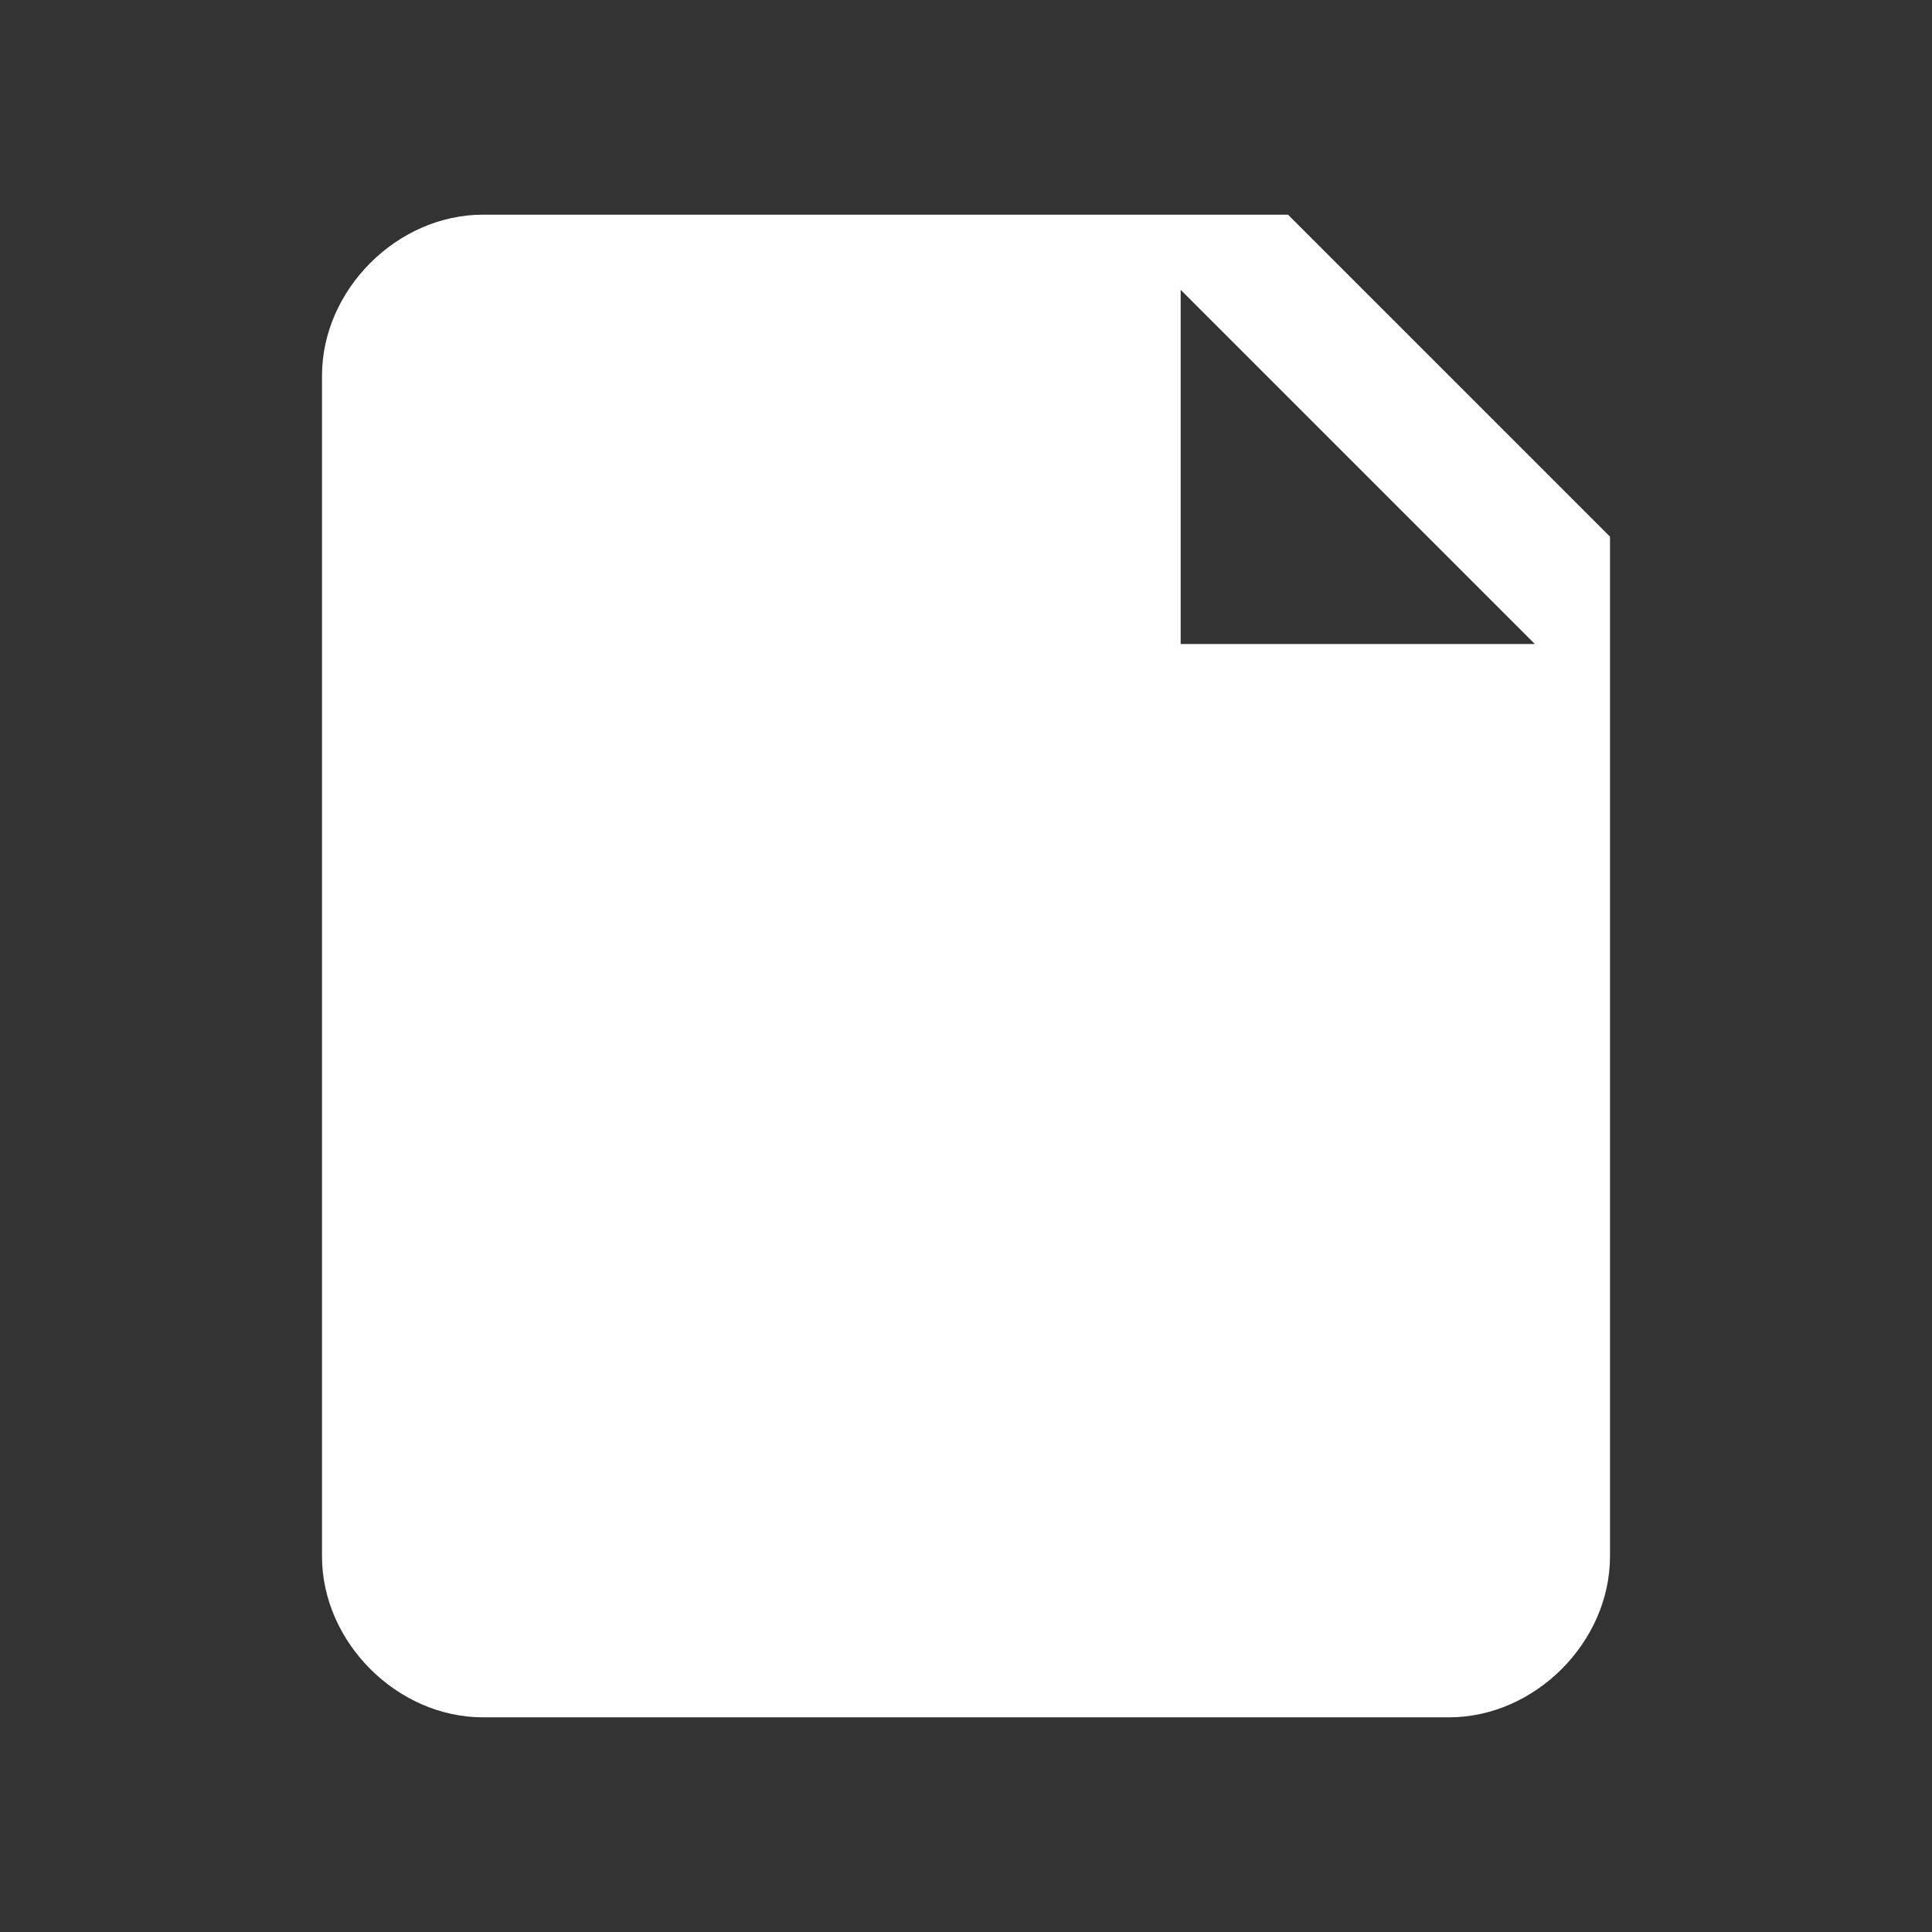 <svg width="18" height="18" xmlns="http://www.w3.org/2000/svg">
  <rect width="100%" height="100%" fill="#333333" stroke="none"/>
  <path fill="#fff" d="M13.5,16h-9C3.7,16,3,15.3,3,14.5v-11 C3,2.7,3.7,2,4.5,2H12l3,3v9.5C15,15.3,14.3,16,13.5,16z M11,2.7V6h3.3L11,2.7z" />
</svg>
